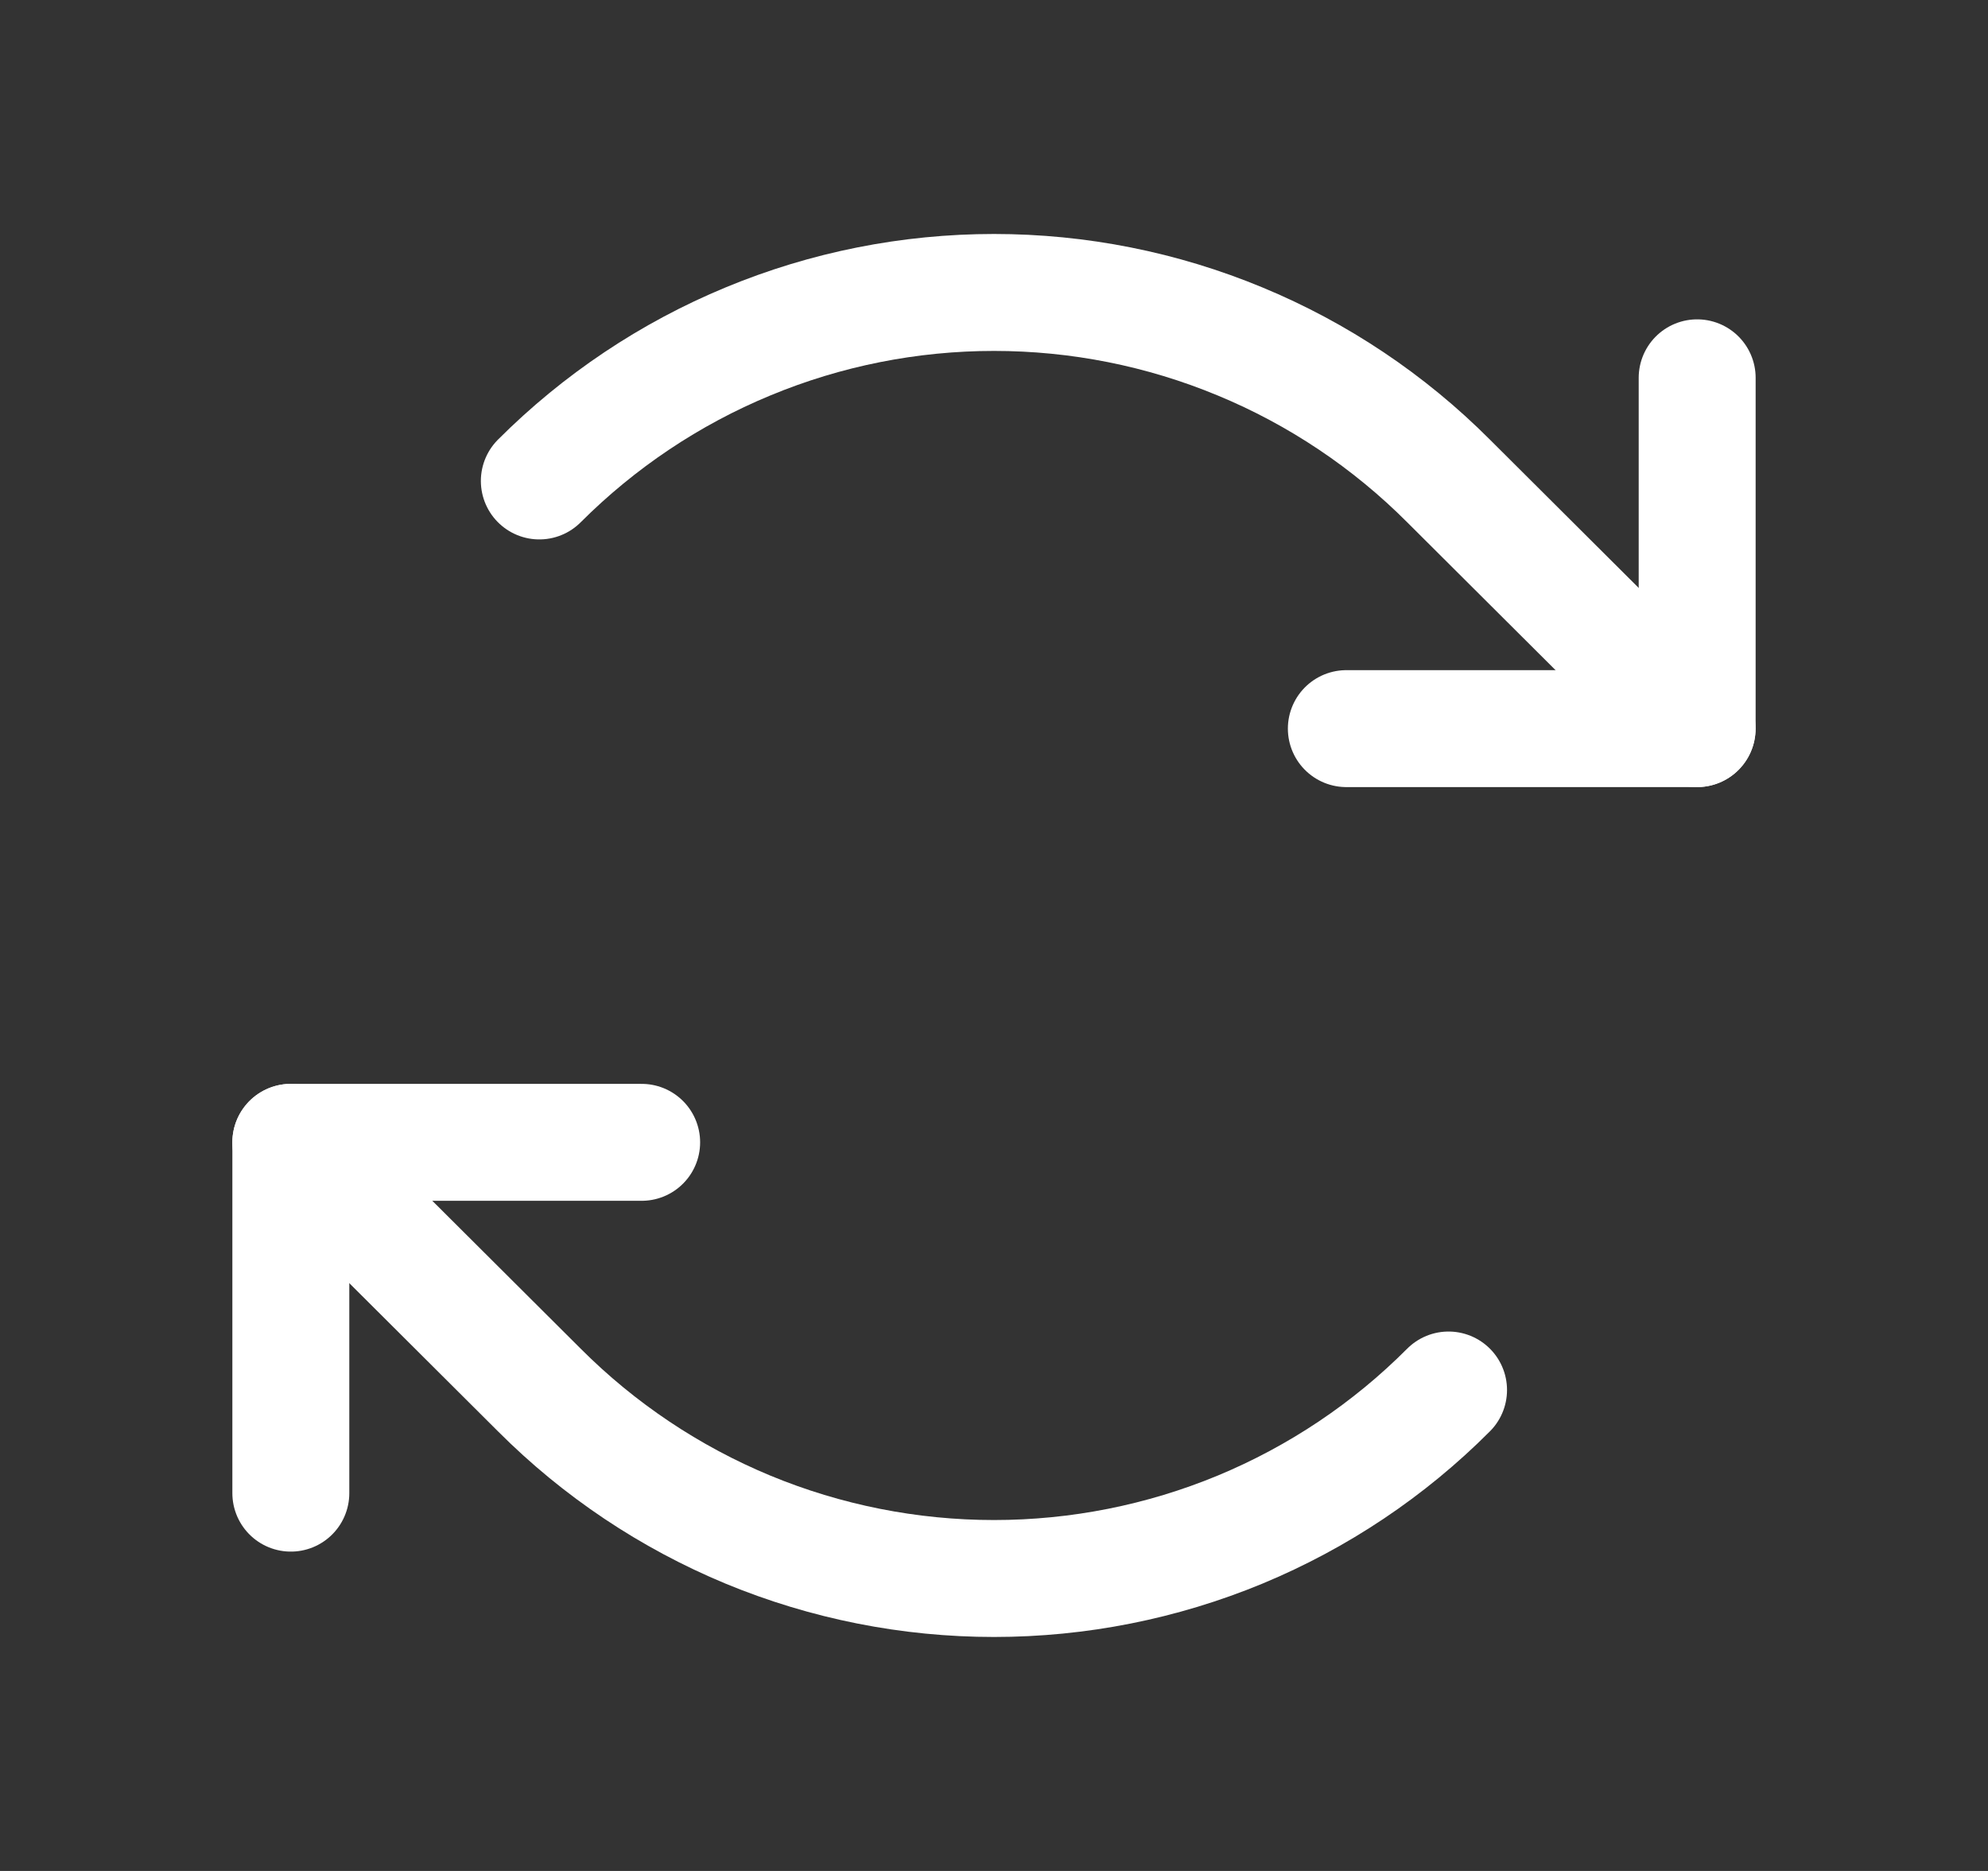 <svg width="17" height="16" viewBox="0 0 17 16" fill="none" xmlns="http://www.w3.org/2000/svg">
<rect x="0" y="0" width="17" height="16" fill="#333333" stroke="none"/>
<path d="M11.513 6.231H14.513V3.231" stroke="white" stroke-linecap="round" stroke-linejoin="round"/>
<path d="M4.612 4.113C5.123 3.602 5.729 3.196 6.396 2.92C7.063 2.643 7.778 2.501 8.5 2.501C9.222 2.501 9.937 2.643 10.604 2.92C11.271 3.196 11.877 3.602 12.387 4.113L14.512 6.231" stroke="white" stroke-linecap="round" stroke-linejoin="round"/>
<path d="M5.487 9.769H2.487V12.769" stroke="white" stroke-linecap="round" stroke-linejoin="round"/>
<path d="M12.387 11.887C11.877 12.399 11.271 12.804 10.604 13.081C9.937 13.357 9.222 13.499 8.5 13.499C7.778 13.499 7.063 13.357 6.396 13.081C5.729 12.804 5.123 12.399 4.612 11.887L2.487 9.769" stroke="white" stroke-linecap="round" stroke-linejoin="round"/>
</svg>
